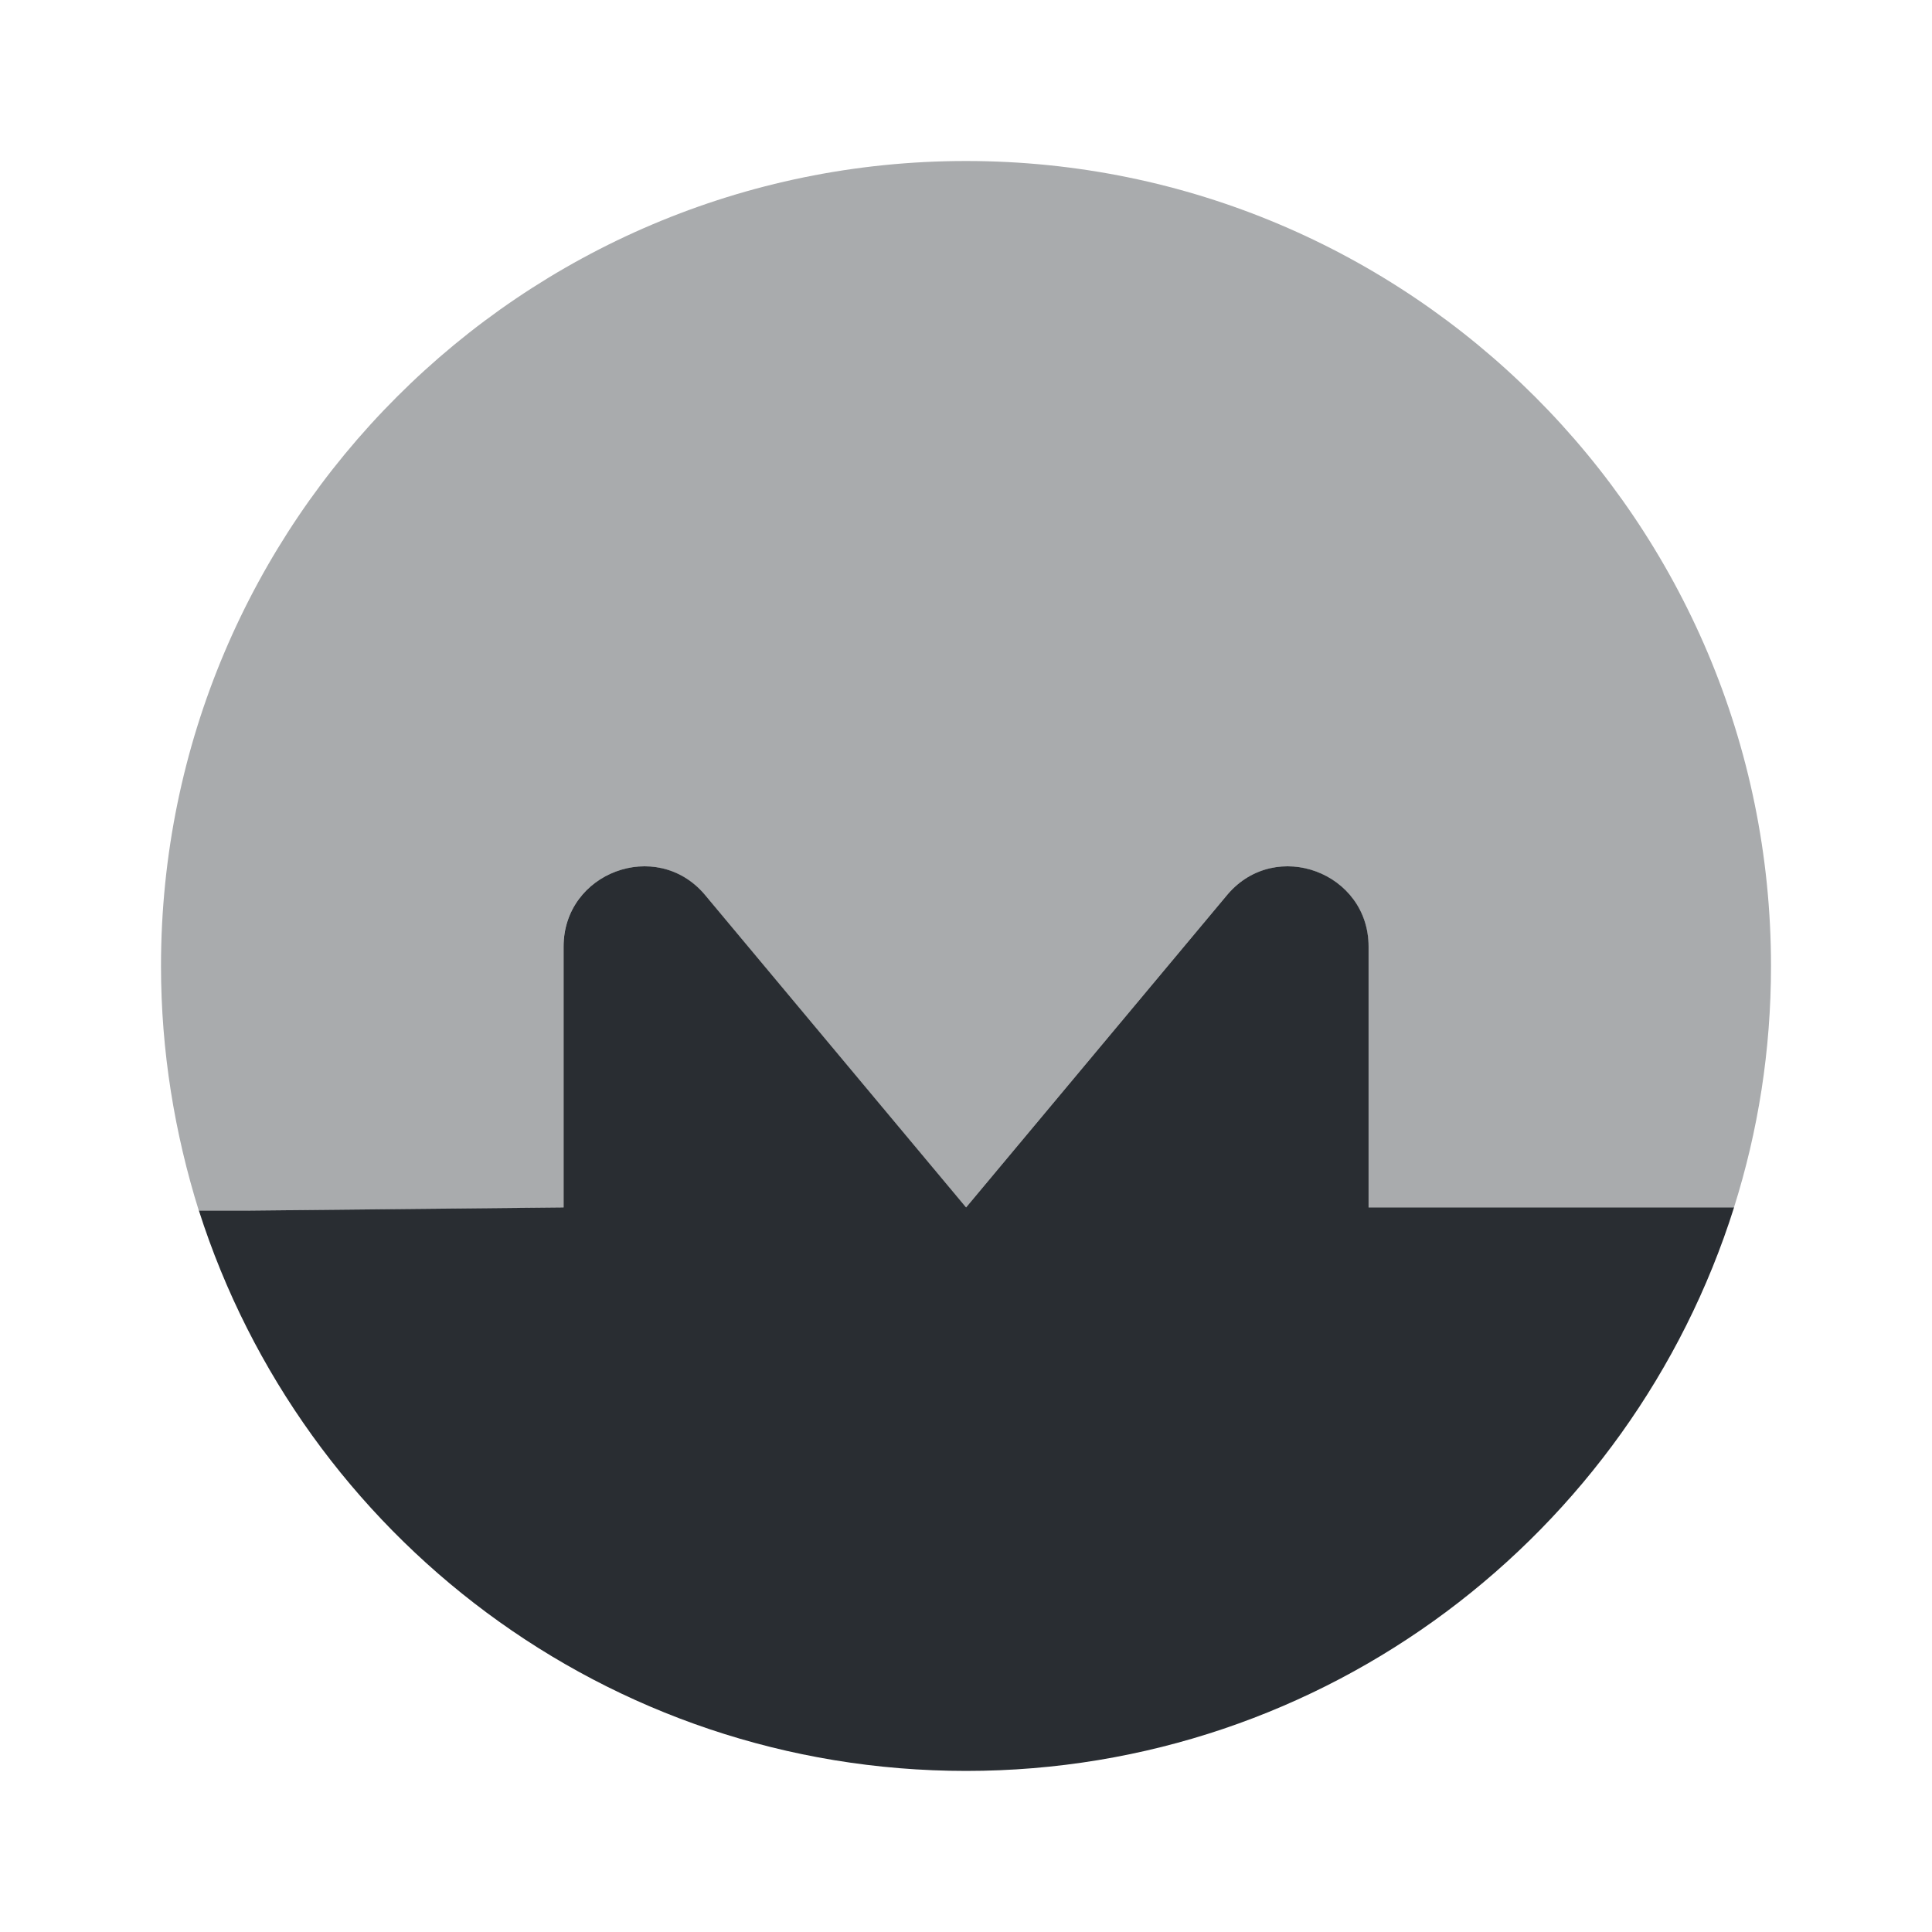 <svg width="24" height="24" viewBox="0 0 24 24" fill="none" xmlns="http://www.w3.org/2000/svg">
<path d="M24 0H0V24H24V0Z" fill="white"/>
<path d="M21.541 14.999C20.261 19.059 16.471 21.999 12.001 21.999C7.541 21.999 3.761 19.079 2.471 15.039H3.051L7.001 14.999V11.759C7.001 10.839 8.151 10.409 8.751 11.109L12.001 14.999L15.251 11.109C15.851 10.409 17.001 10.839 17.001 11.759V14.999H21.541Z" fill="#292D32"/>
<path opacity="0.4" d="M22 12C22 13.05 21.84 14.05 21.54 15H17V11.76C17 10.84 15.85 10.41 15.25 11.11L12 15L8.75 11.11C8.15 10.41 7 10.84 7 11.76V15L3.05 15.04H2.47C2.17 14.08 2 13.06 2 12C2 6.48 6.48 2 12 2C17.52 2 22 6.48 22 12Z" fill="#292D32"/>
</svg>
